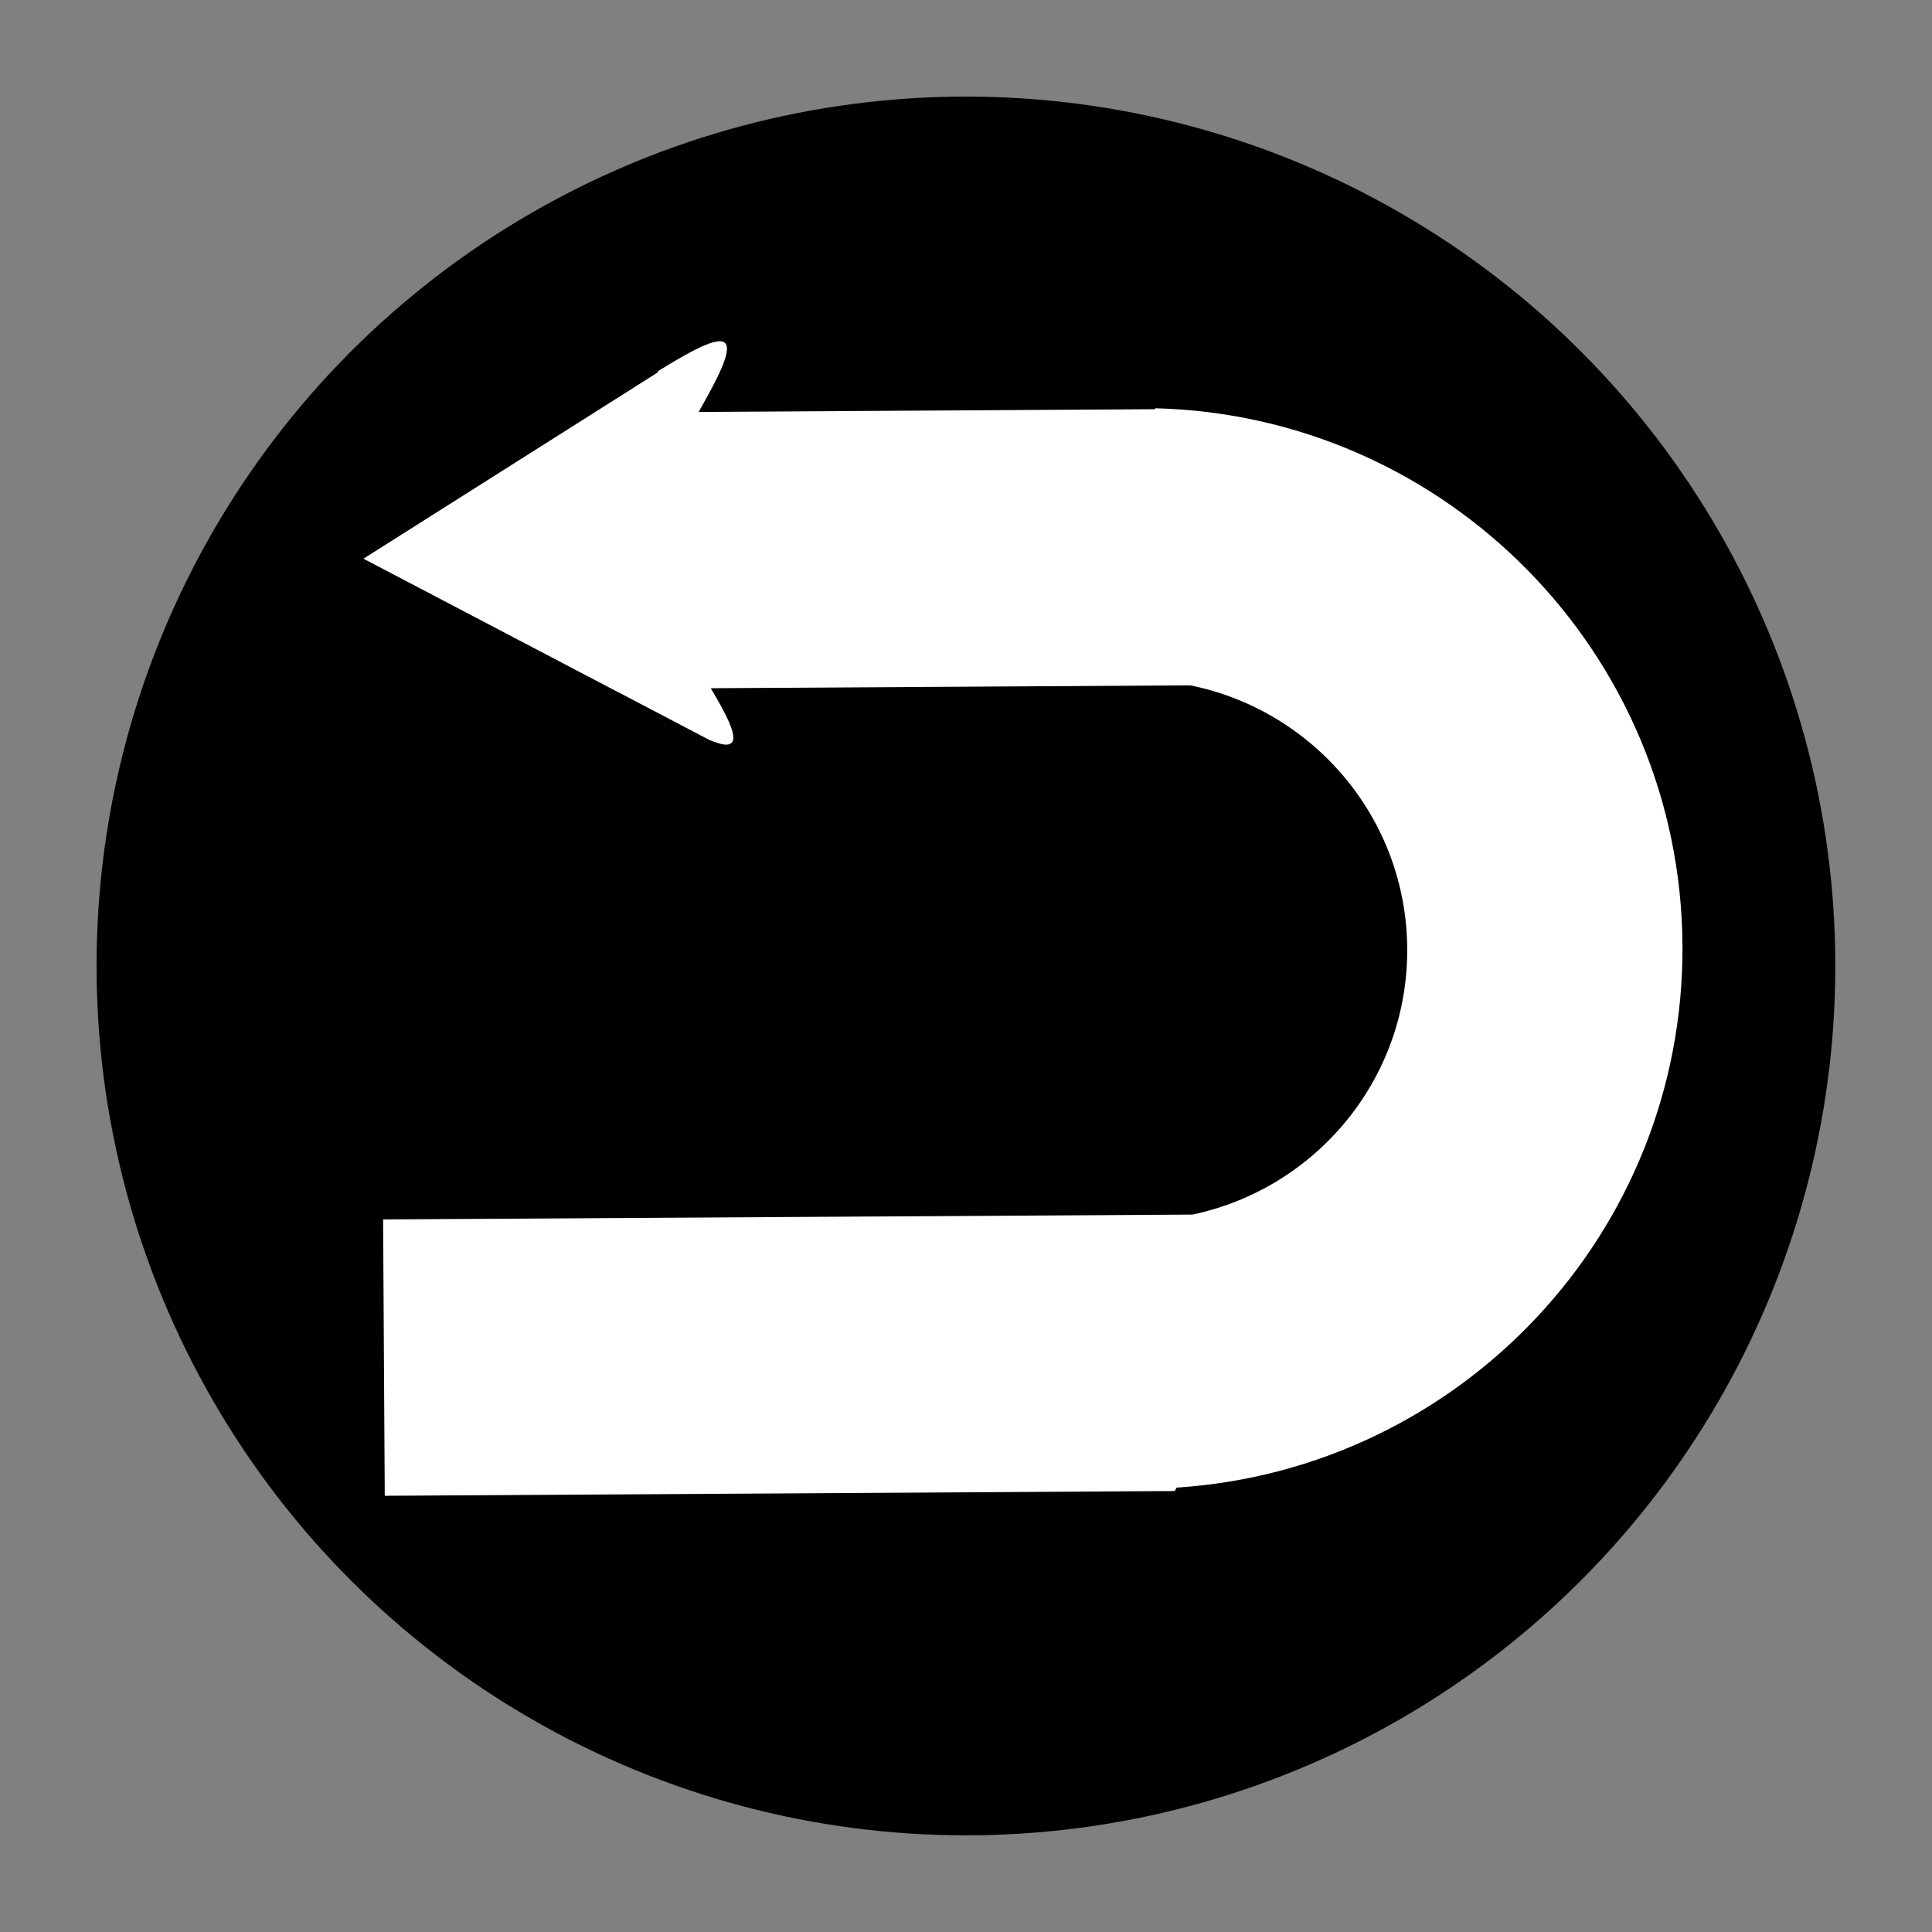 <?xml version="1.0" encoding="UTF-8" standalone="no"?>
<!-- Created with Inkscape (http://www.inkscape.org/) -->

<svg
   xmlns:dc="http://purl.org/dc/elements/1.1/"
   xmlns:cc="http://creativecommons.org/ns#"
   xmlns:rdf="http://www.w3.org/1999/02/22-rdf-syntax-ns#"
   xmlns:svg="http://www.w3.org/2000/svg"
   xmlns="http://www.w3.org/2000/svg"
   xmlns:sodipodi="http://sodipodi.sourceforge.net/DTD/sodipodi-0.dtd"
   xmlns:inkscape="http://www.inkscape.org/namespaces/inkscape"
   width="500"
   height="500"
   id="svg3129"
   version="1.1"
   inkscape:version="0.48.4 r9939"
   sodipodi:docname="Новый документ 8">
  <rect width="100%" height="100%" fill="#808080" stroke="none"/>
  <defs
     id="defs3131" />
  <sodipodi:namedview
     id="base"
     pagecolor="#ffffff"
     bordercolor="#666666"
     borderopacity="1.0"
     inkscape:pageopacity="0.0"
     inkscape:pageshadow="2"
     inkscape:zoom="0.98994949"
     inkscape:cx="311.6658"
     inkscape:cy="337.82591"
     inkscape:document-units="px"
     inkscape:current-layer="layer1"
     showgrid="false"
     inkscape:window-width="1920"
     inkscape:window-height="1014"
     inkscape:window-x="0"
     inkscape:window-y="27"
     inkscape:window-maximized="1" />
  <g
     inkscape:label="Layer 1"
     inkscape:groupmode="layer"
     id="layer1"
     transform="translate(0,-552.362)">
    <g
       id="g6"
       transform="matrix(2.472,0,0,2.472,-534.877,422.902)">
      <title
         id="title8">Layer 1</title>
      <circle
         id="svg_3"
         r="91.017"
         cy="153.5"
         cx="317.5"
         d="m 408.517,153.5 c 0,50.268 -40.75,91.017 -91.017,91.017 -50.268,0 -91.017,-40.75 -91.017,-91.017 0,-50.268 40.75,-91.017 91.017,-91.017 50.268,0 91.017,40.75 91.017,91.017 z"
         sodipodi:cx="317.5"
         sodipodi:cy="153.5"
         sodipodi:rx="91.017395"
         sodipodi:ry="91.017395"
         style="fill:#000000;stroke:#000000;stroke-width:0" />
      <path
         transform="matrix(0.006,1,-1,0.006,469.888,-176.29)"
         d="m 327.164,79.335 c -30.668,0 -55.609,24.421 -56.567,54.858 l 0.1,0 0,47.801 c -3.25,-1.86 -6.415,-3.606 -7.202,-2.803 -0.781,0.798 1.012,3.895 2.925,7.079 l 0.089,-0.056 19.339,30.963 14.058,-26.43 0,-0.011 c 0.009,-0.019 0.024,-0.048 0.034,-0.067 l 5.125,-9.636 c 0.306,-0.768 0.531,-1.45 0.469,-1.876 -0.025,-0.171 -0.088,-0.314 -0.19,-0.413 -0.675,-0.661 -3.091,0.617 -5.717,2.155 l 0,-50.191 c 2.672,-12.864 14.039,-22.555 27.692,-22.555 13.689,0 25.08,9.741 27.714,22.656 l 0,84.727 28.931,0 0,-82.695 -0.357,-0.212 C 381.853,102.932 357.3,79.335 327.164,79.335 z"
         id="rect6590"
         inkscape:connector-curvature="0"
         style="fill:#ffffff;fill-rule:evenodd;stroke-width:0" />
    </g>
  </g>
</svg>
